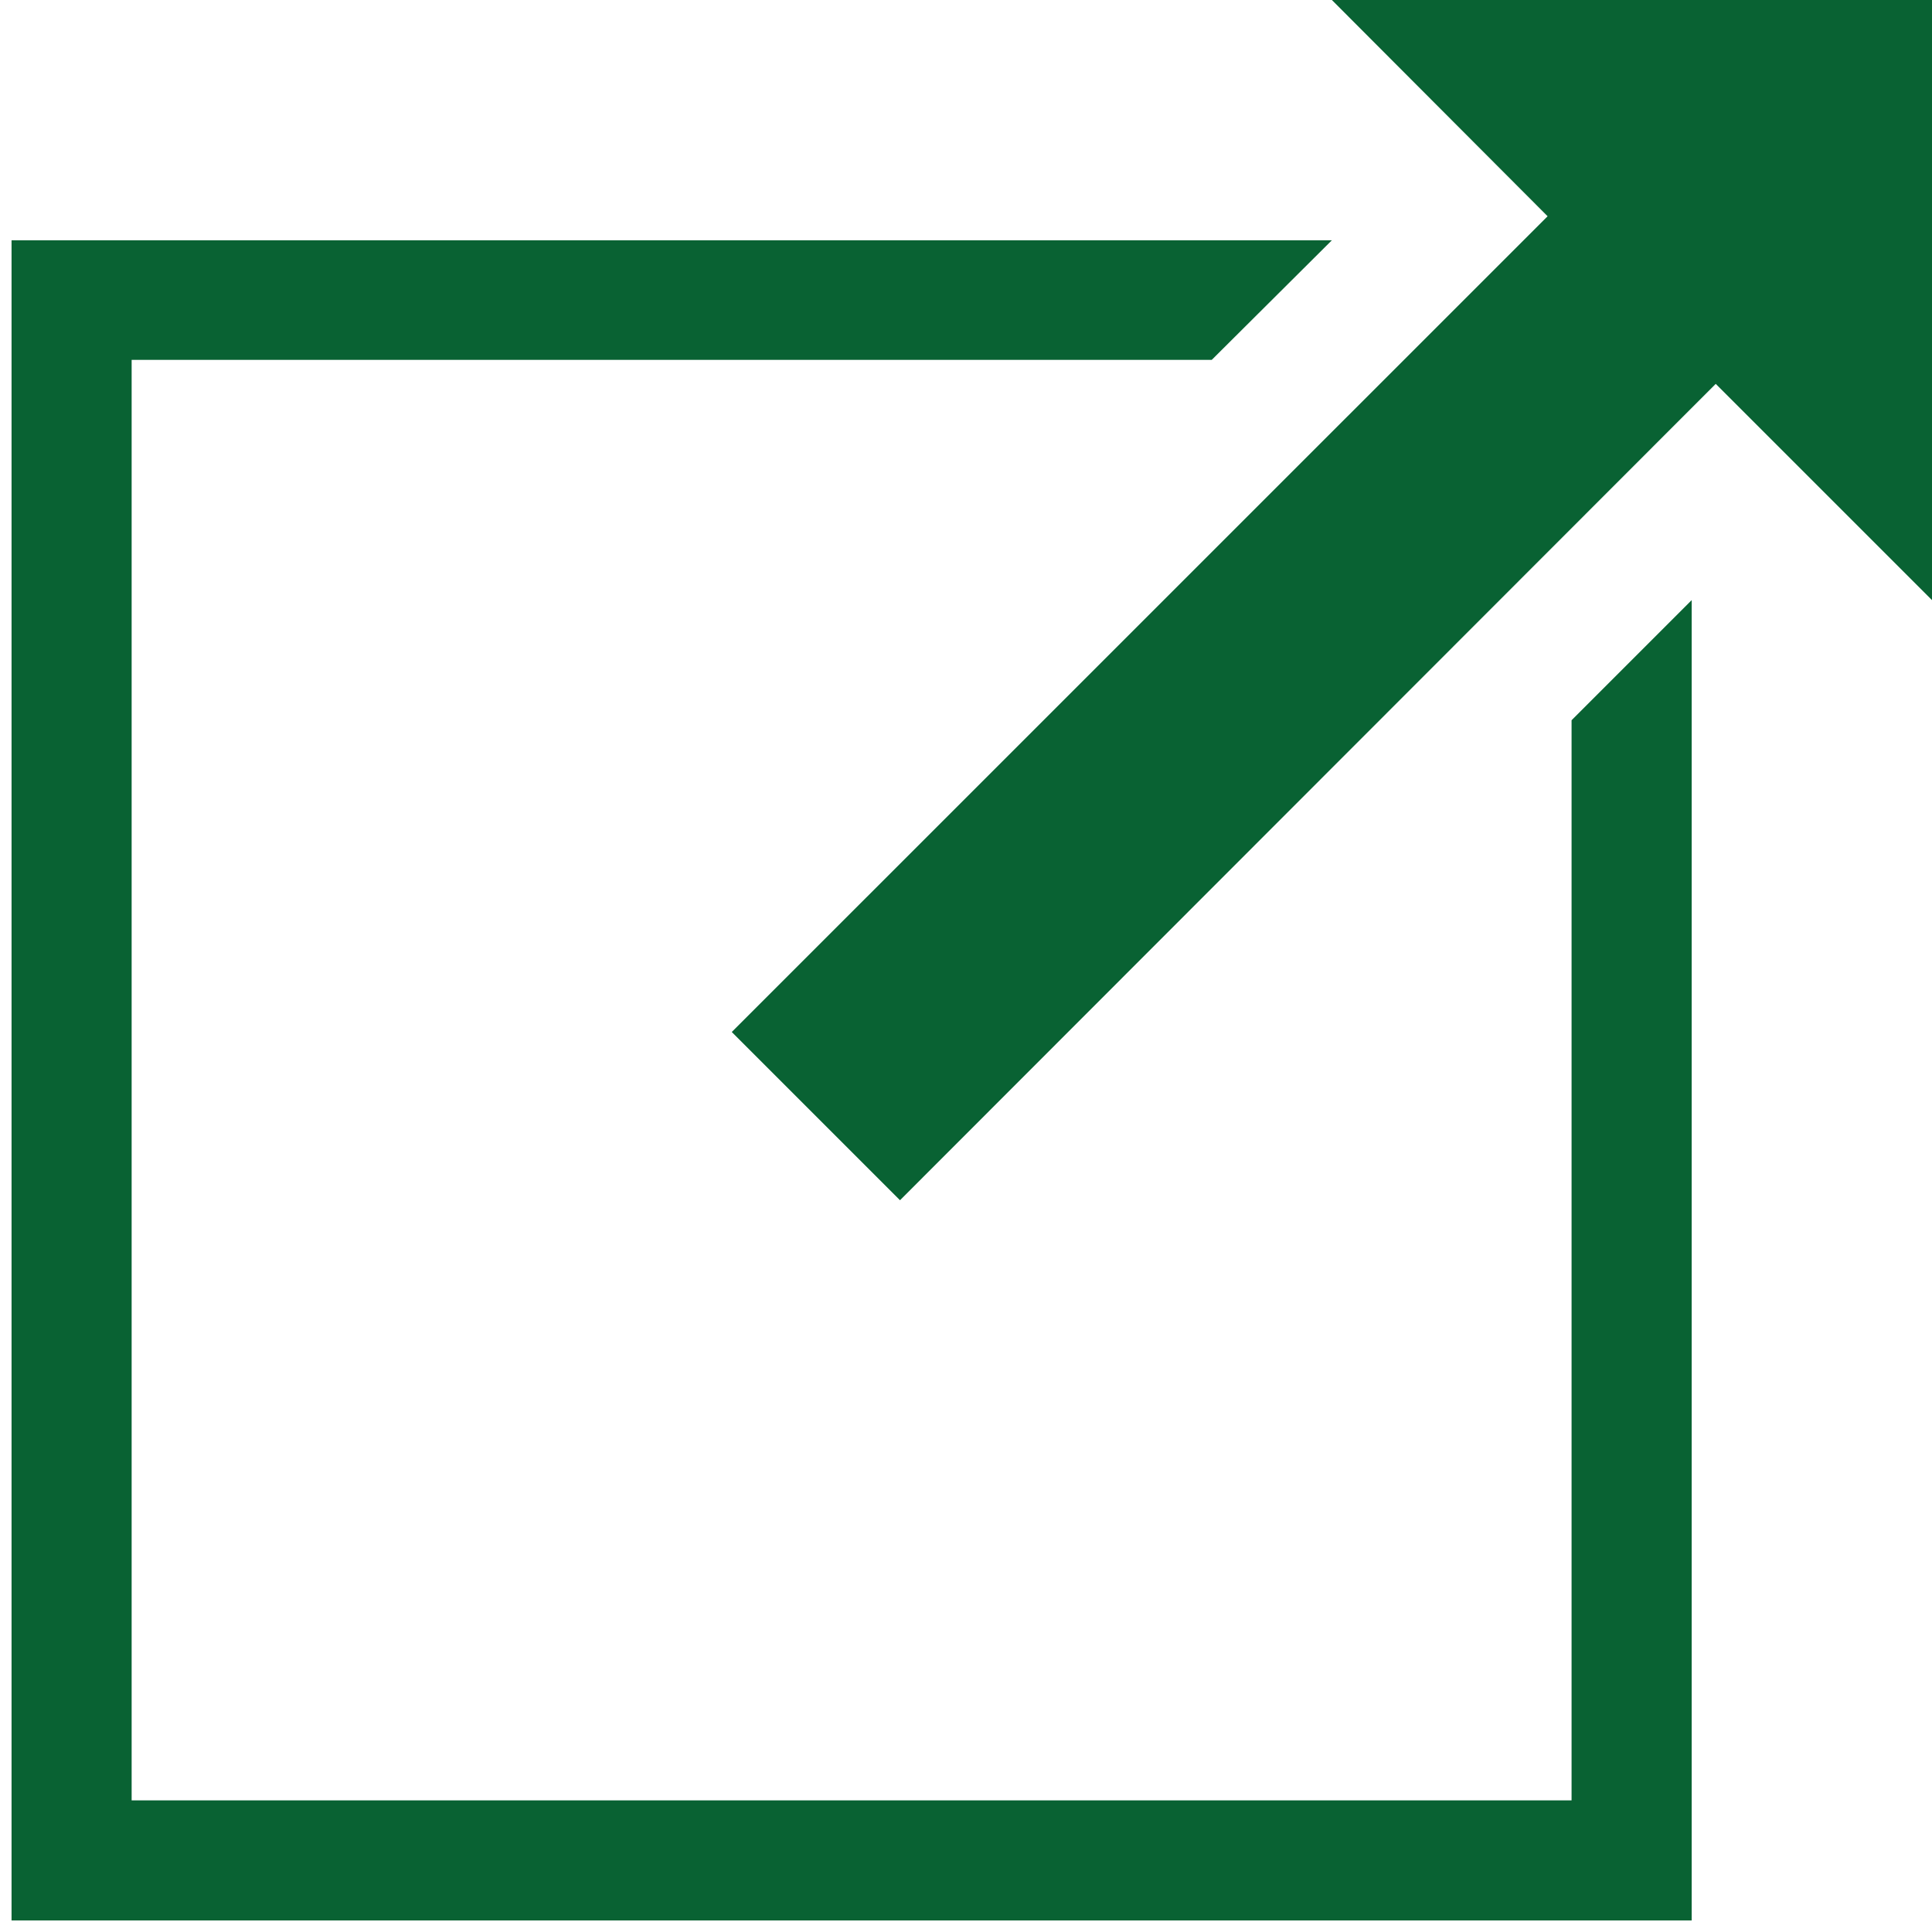 <?xml version="1.0" encoding="utf-8"?>
<!-- Generator: Adobe Illustrator 16.0.0, SVG Export Plug-In . SVG Version: 6.00 Build 0)  -->
<!DOCTYPE svg PUBLIC "-//W3C//DTD SVG 1.1//EN" "http://www.w3.org/Graphics/SVG/1.1/DTD/svg11.dtd">
<svg version="1.1" id="Layer_1" xmlns="http://www.w3.org/2000/svg" xmlns:xlink="http://www.w3.org/1999/xlink" x="0px" y="0px"
	 width="400px" height="400px" viewBox="0 0 400 400" enable-background="new 0 0 400 400" xml:space="preserve">
<path fill="#096233" d="M275.752,49.746l-24.869,24.757H27.255v298.243h298.121V149.119l24.869-24.868v273.362H2.391V49.75h273.361
	V49.746z M275.752,0H400v124.248l-44.777-44.772l-168.89,169.021l-34.83-34.83L320.415,44.774L275.752,0z"/>
</svg>
